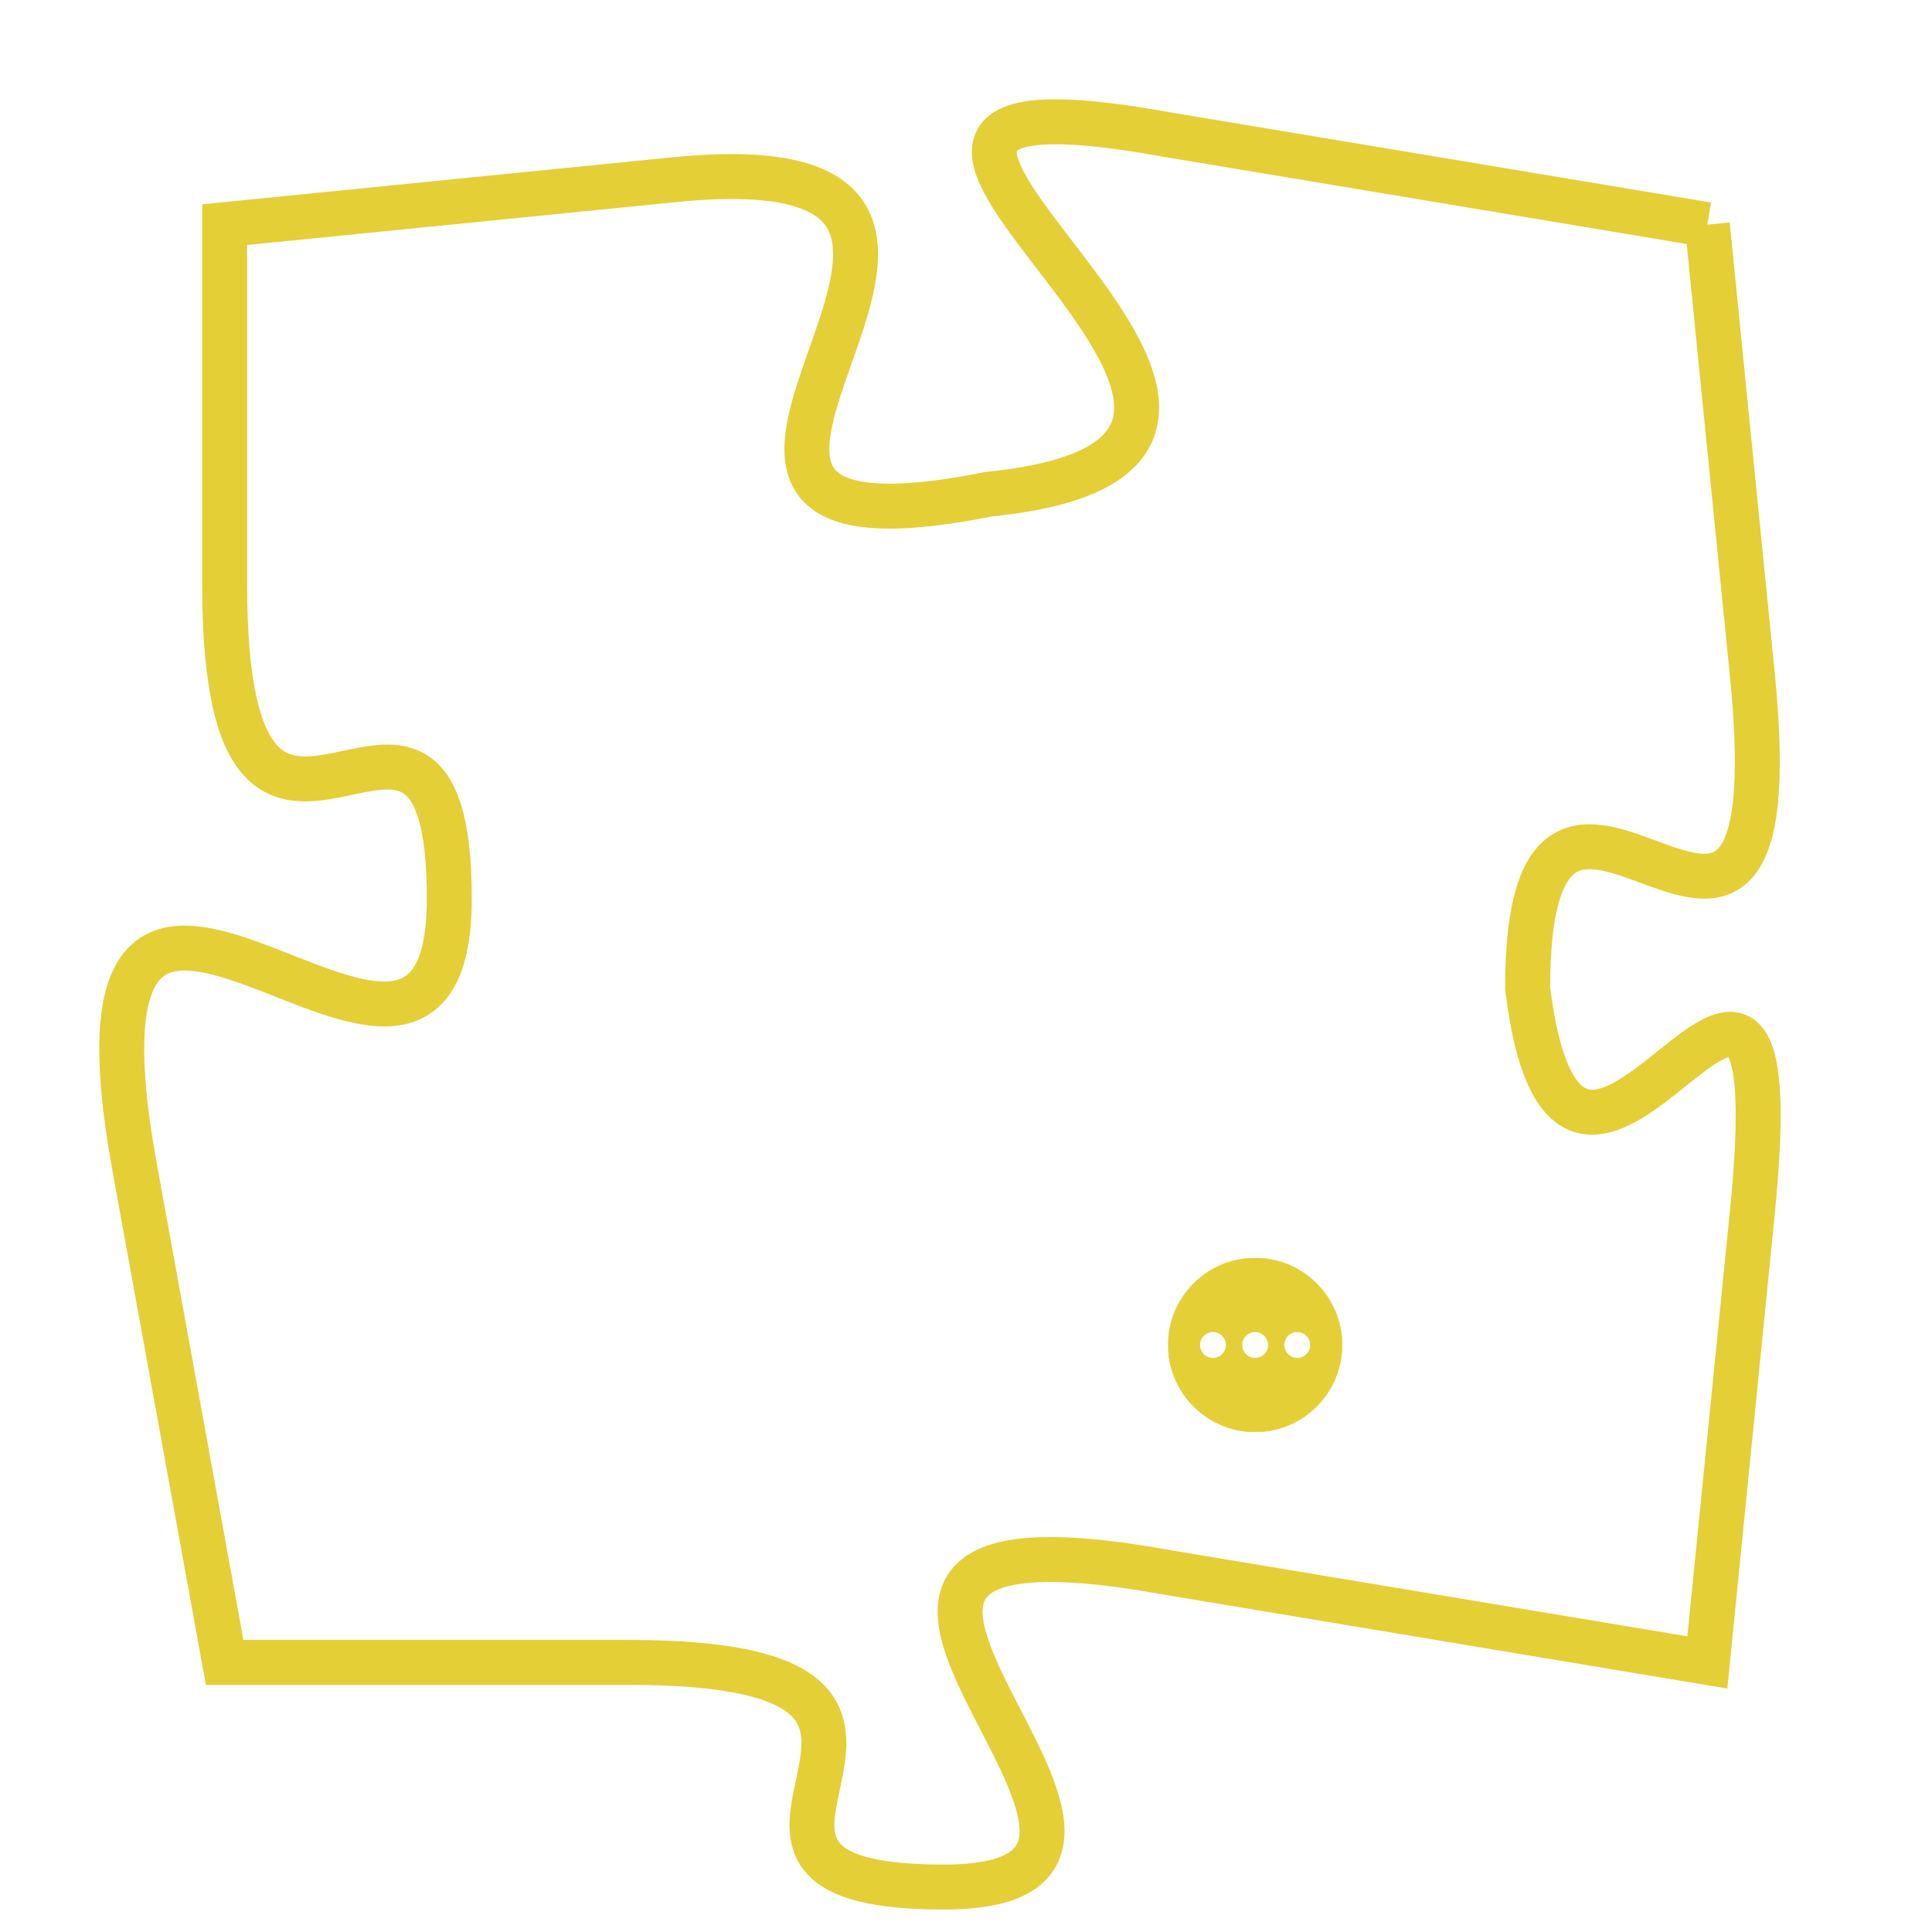 <svg version="1.1" xmlns="http://www.w3.org/2000/svg" xmlns:xlink="http://www.w3.org/1999/xlink" fill="transparent" x="0" y="0" width="350" height="350" preserveAspectRatio="xMinYMin slice"><style type="text/css">.links{fill:transparent;stroke: #E4CF37;}.links:hover{fill:#63D272; opacity:0.4;}</style><defs><g id="allt"><path id="t5476" d="M561,1344 L549,1342 C538,1340 555,1349 545,1350 C535,1352 548,1342 538,1343 L528,1344 528,1344 L528,1352 C528,1361 533,1352 533,1359 C533,1366 524,1354 526,1365 L528,1376 528,1376 L537,1376 C546,1376 537,1381 544,1381 C551,1381 538,1372 549,1374 L561,1376 561,1376 L562,1366 C563,1356 558,1369 557,1361 C557,1353 563,1364 562,1354 L561,1344"/></g><clipPath id="c" clipRule="evenodd" fill="transparent"><use href="#t5476"/></clipPath></defs><svg viewBox="523 1339 41 43" preserveAspectRatio="xMinYMin meet"><svg width="4380" height="2430"><g><image crossorigin="anonymous" x="0" y="0" href="https://nftpuzzle.license-token.com/assets/completepuzzle.svg" width="100%" height="100%" /><g class="links"><use href="#t5476"/></g></g></svg><svg x="549" y="1367" height="9%" width="9%" viewBox="0 0 330 330"><g><a xlink:href="https://nftpuzzle.license-token.com/" class="links"><title>See the most innovative NFT based token software licensing project</title><path fill="#E4CF37" id="more" d="M165,0C74.019,0,0,74.019,0,165s74.019,165,165,165s165-74.019,165-165S255.981,0,165,0z M85,190 c-13.785,0-25-11.215-25-25s11.215-25,25-25s25,11.215,25,25S98.785,190,85,190z M165,190c-13.785,0-25-11.215-25-25 s11.215-25,25-25s25,11.215,25,25S178.785,190,165,190z M245,190c-13.785,0-25-11.215-25-25s11.215-25,25-25 c13.785,0,25,11.215,25,25S258.785,190,245,190z"></path></a></g></svg></svg></svg>